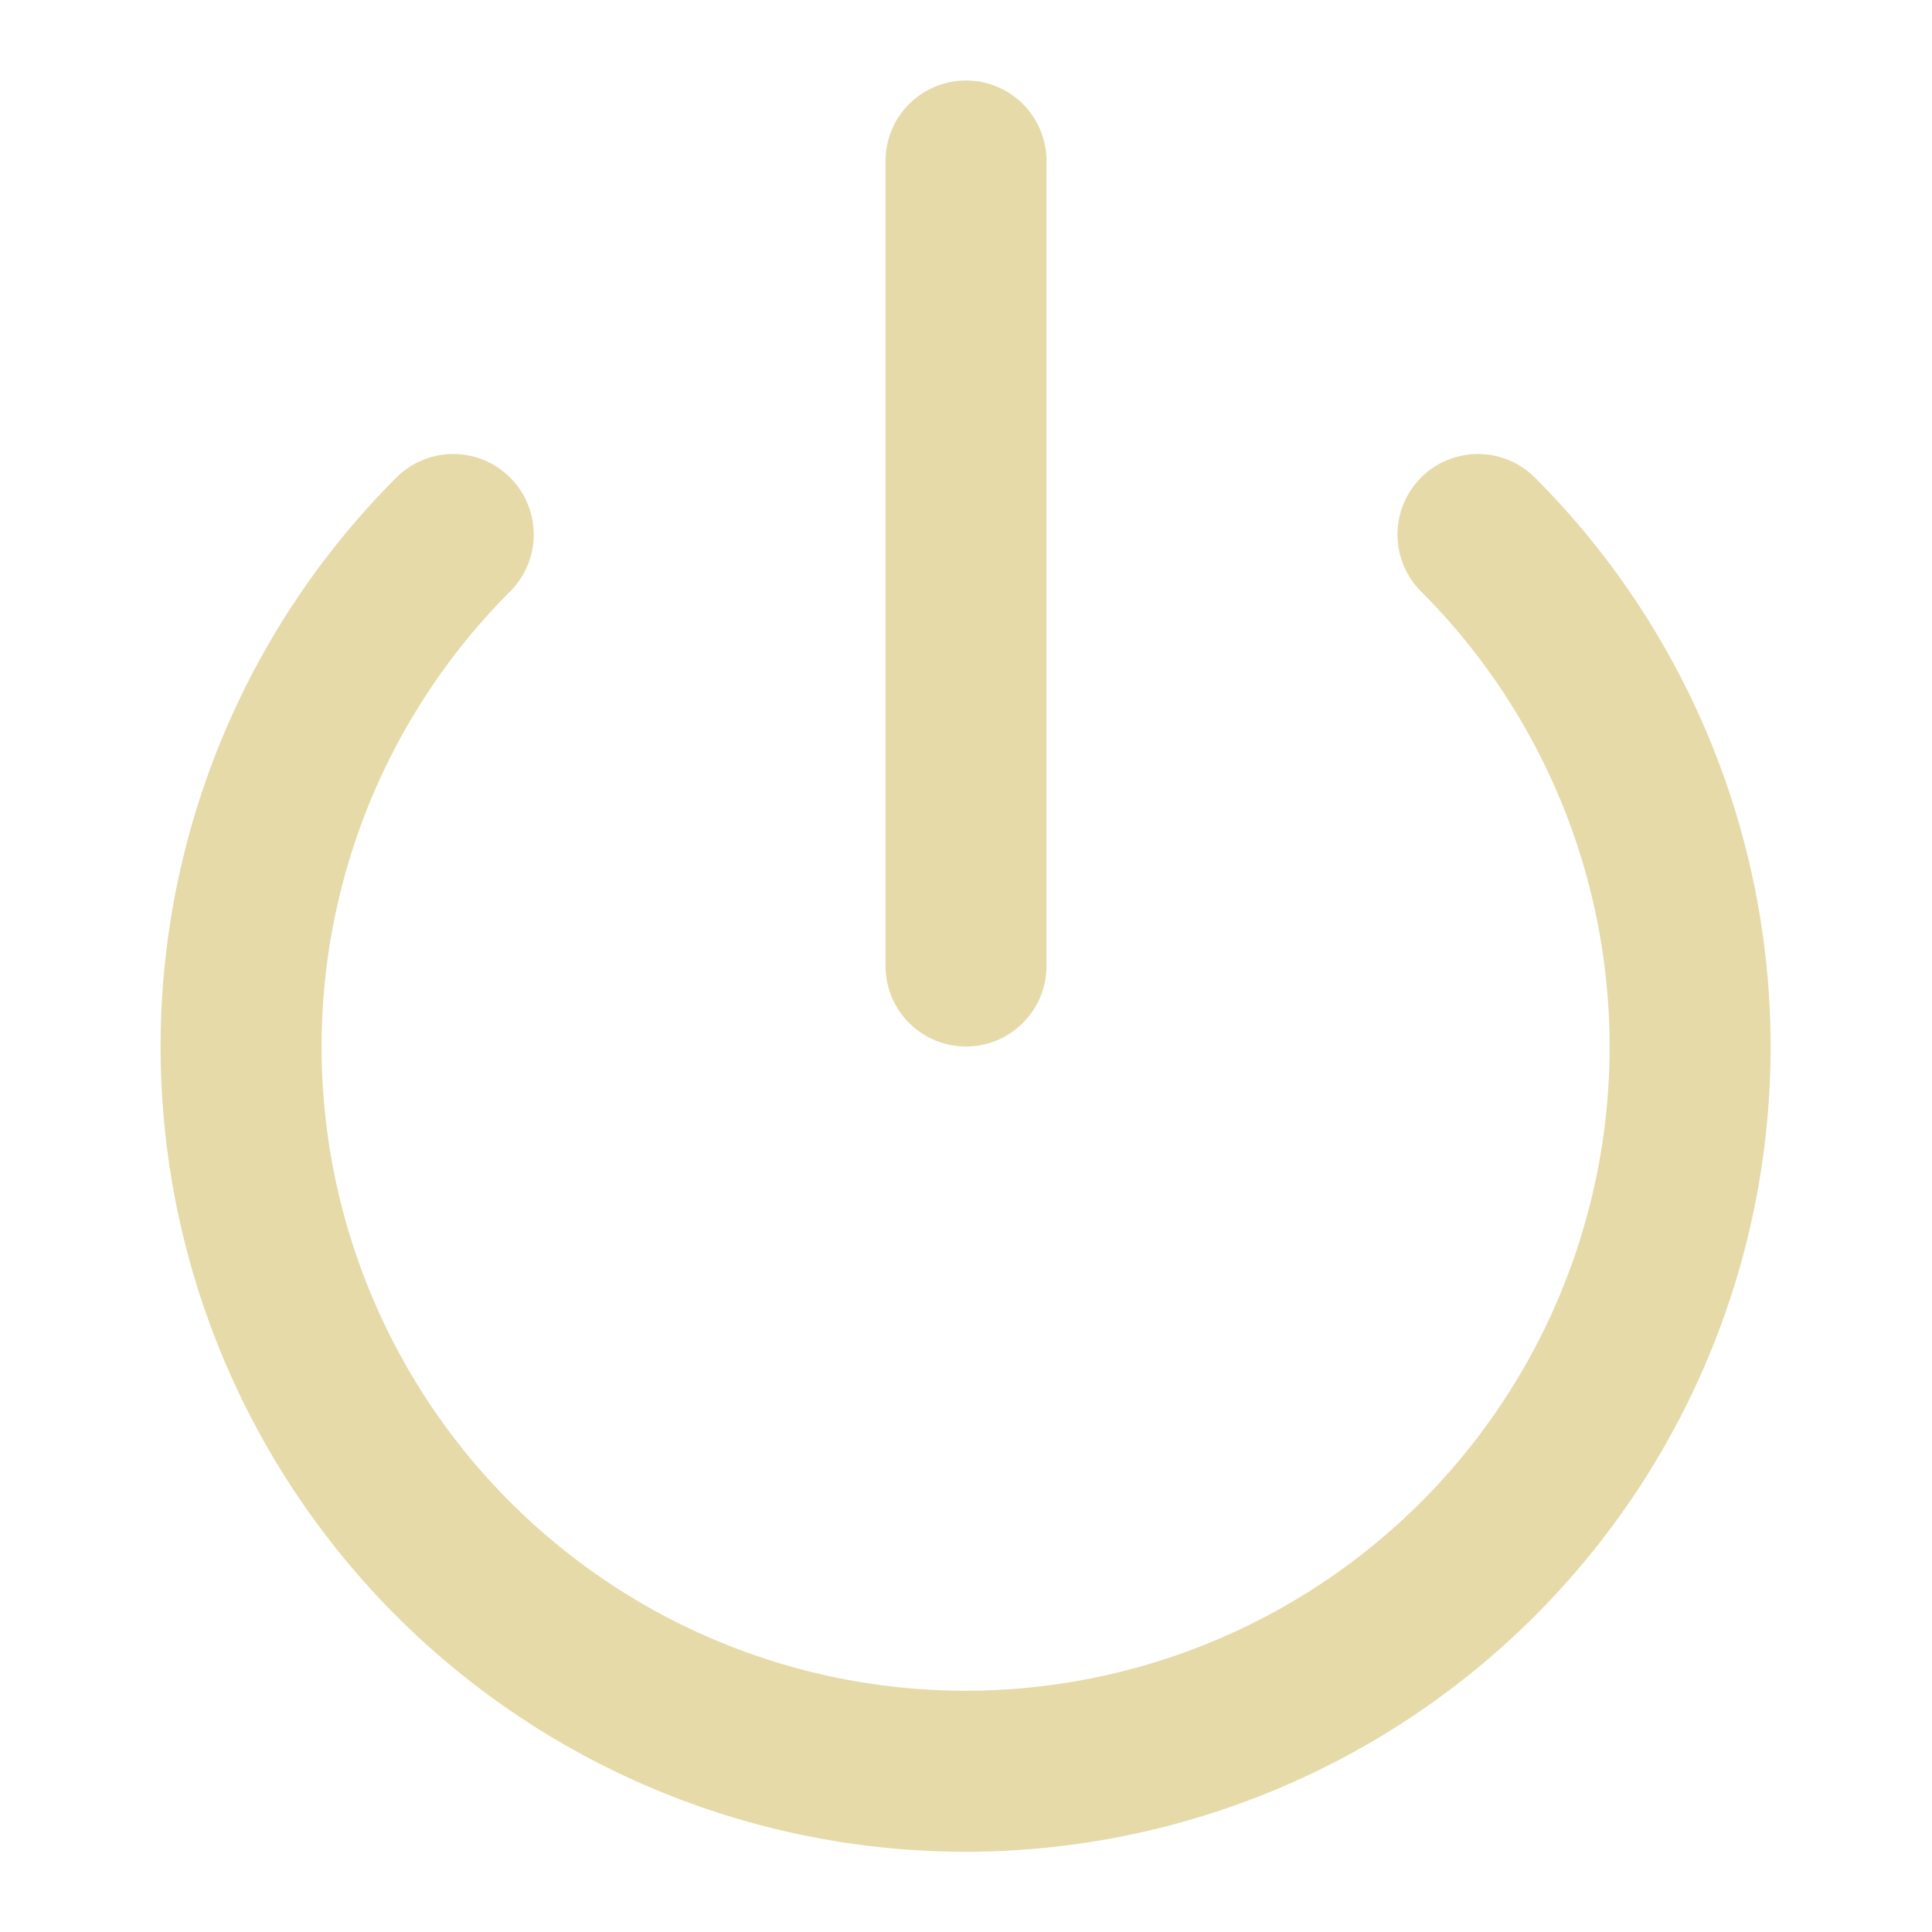 <svg xmlns="http://www.w3.org/2000/svg" width="60" height="60" viewBox="0 0 24 24" fill="none" stroke="#e5daa8" stroke-width="2" stroke-linecap="round" stroke-linejoin="round" class="feather feather-power"><path d="M18.36 6.64a9 9 0 1 1-12.73 0"></path><line x1="12" y1="2" x2="12" y2="12"></line></svg>
